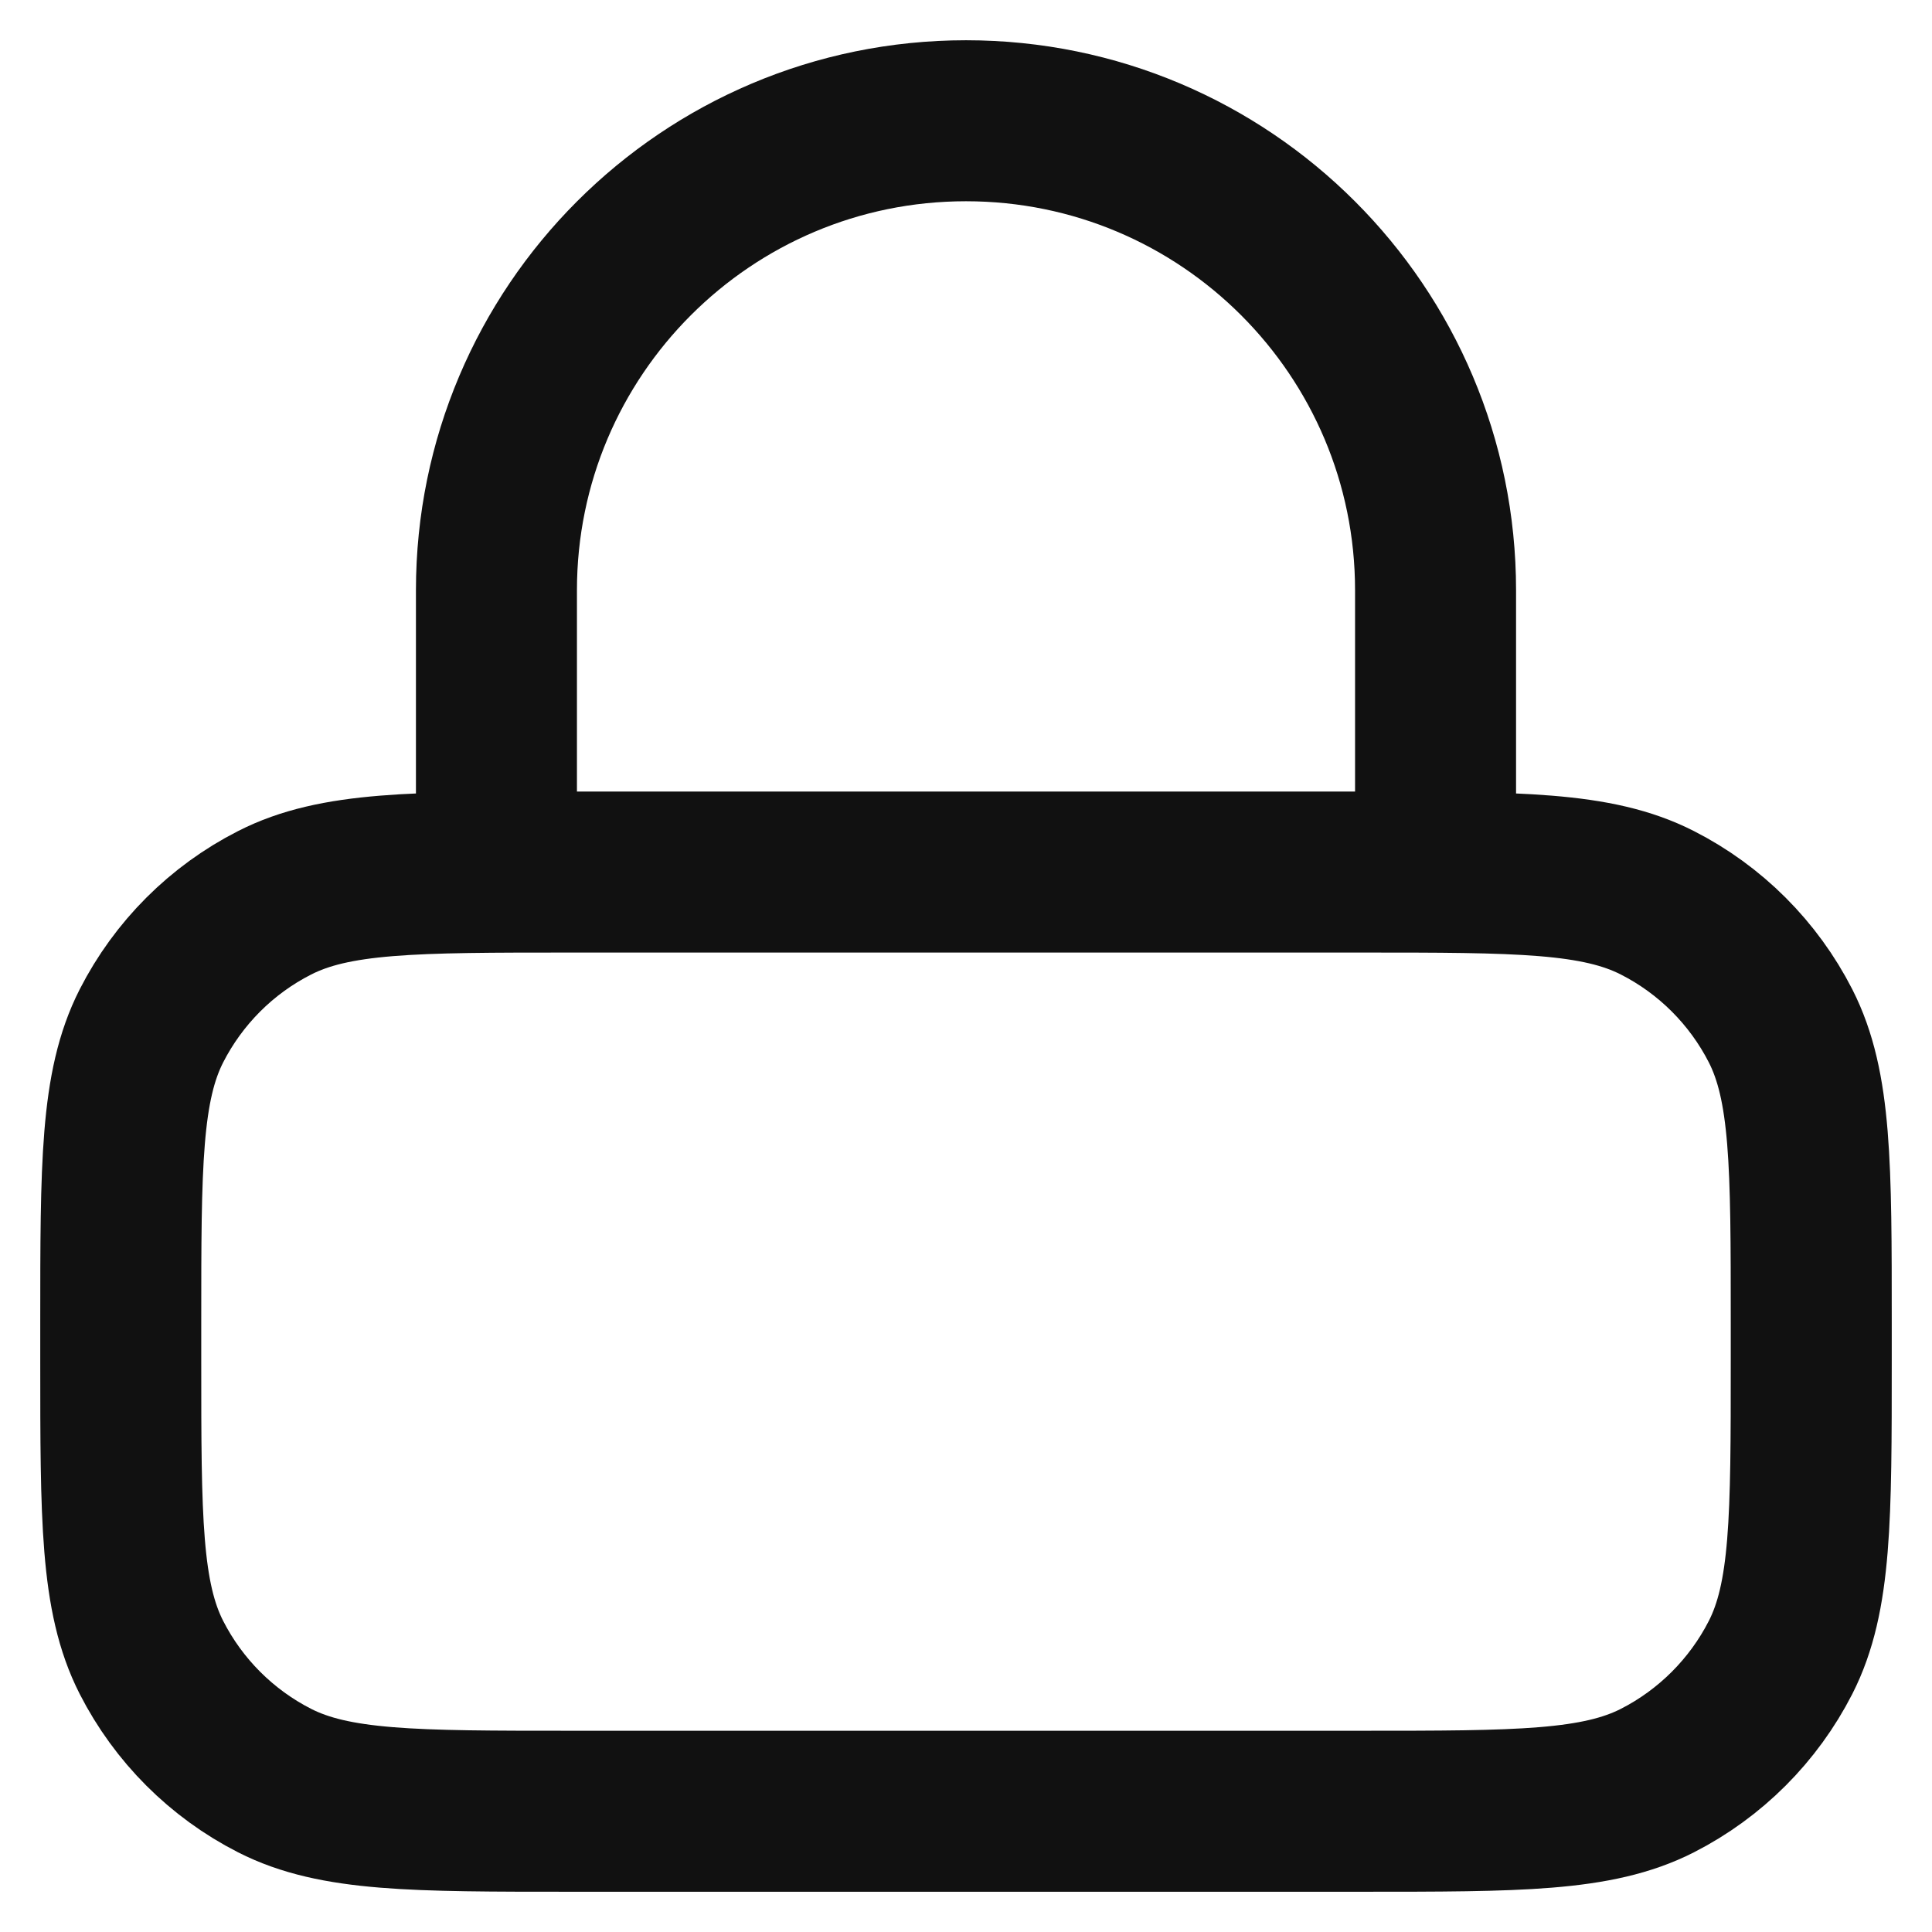 <svg id="password" width="24" height="24" viewBox="0 0 24 24" fill="none" xmlns="http://www.w3.org/2000/svg">
<path d="M17.833 10.833V7.333C17.833 4.112 15.222 1.5 12 1.5C8.778 1.5 6.167 4.112 6.167 7.333V10.833M7.1 22.5H16.9C18.86 22.5 19.84 22.5 20.589 22.119C21.247 21.783 21.783 21.247 22.119 20.589C22.5 19.84 22.5 18.86 22.5 16.9V16.433C22.5 14.473 22.5 13.493 22.119 12.744C21.783 12.086 21.247 11.55 20.589 11.215C19.84 10.833 18.86 10.833 16.9 10.833H7.1C5.14 10.833 4.16 10.833 3.411 11.215C2.752 11.55 2.217 12.086 1.881 12.744C1.5 13.493 1.5 14.473 1.5 16.433V16.9C1.5 18.86 1.5 19.84 1.881 20.589C2.217 21.247 2.752 21.783 3.411 22.119C4.16 22.5 5.14 22.5 7.1 22.5Z" stroke="#111111" stroke-width="2" stroke-linecap="round" stroke-linejoin="round"/>
</svg>
